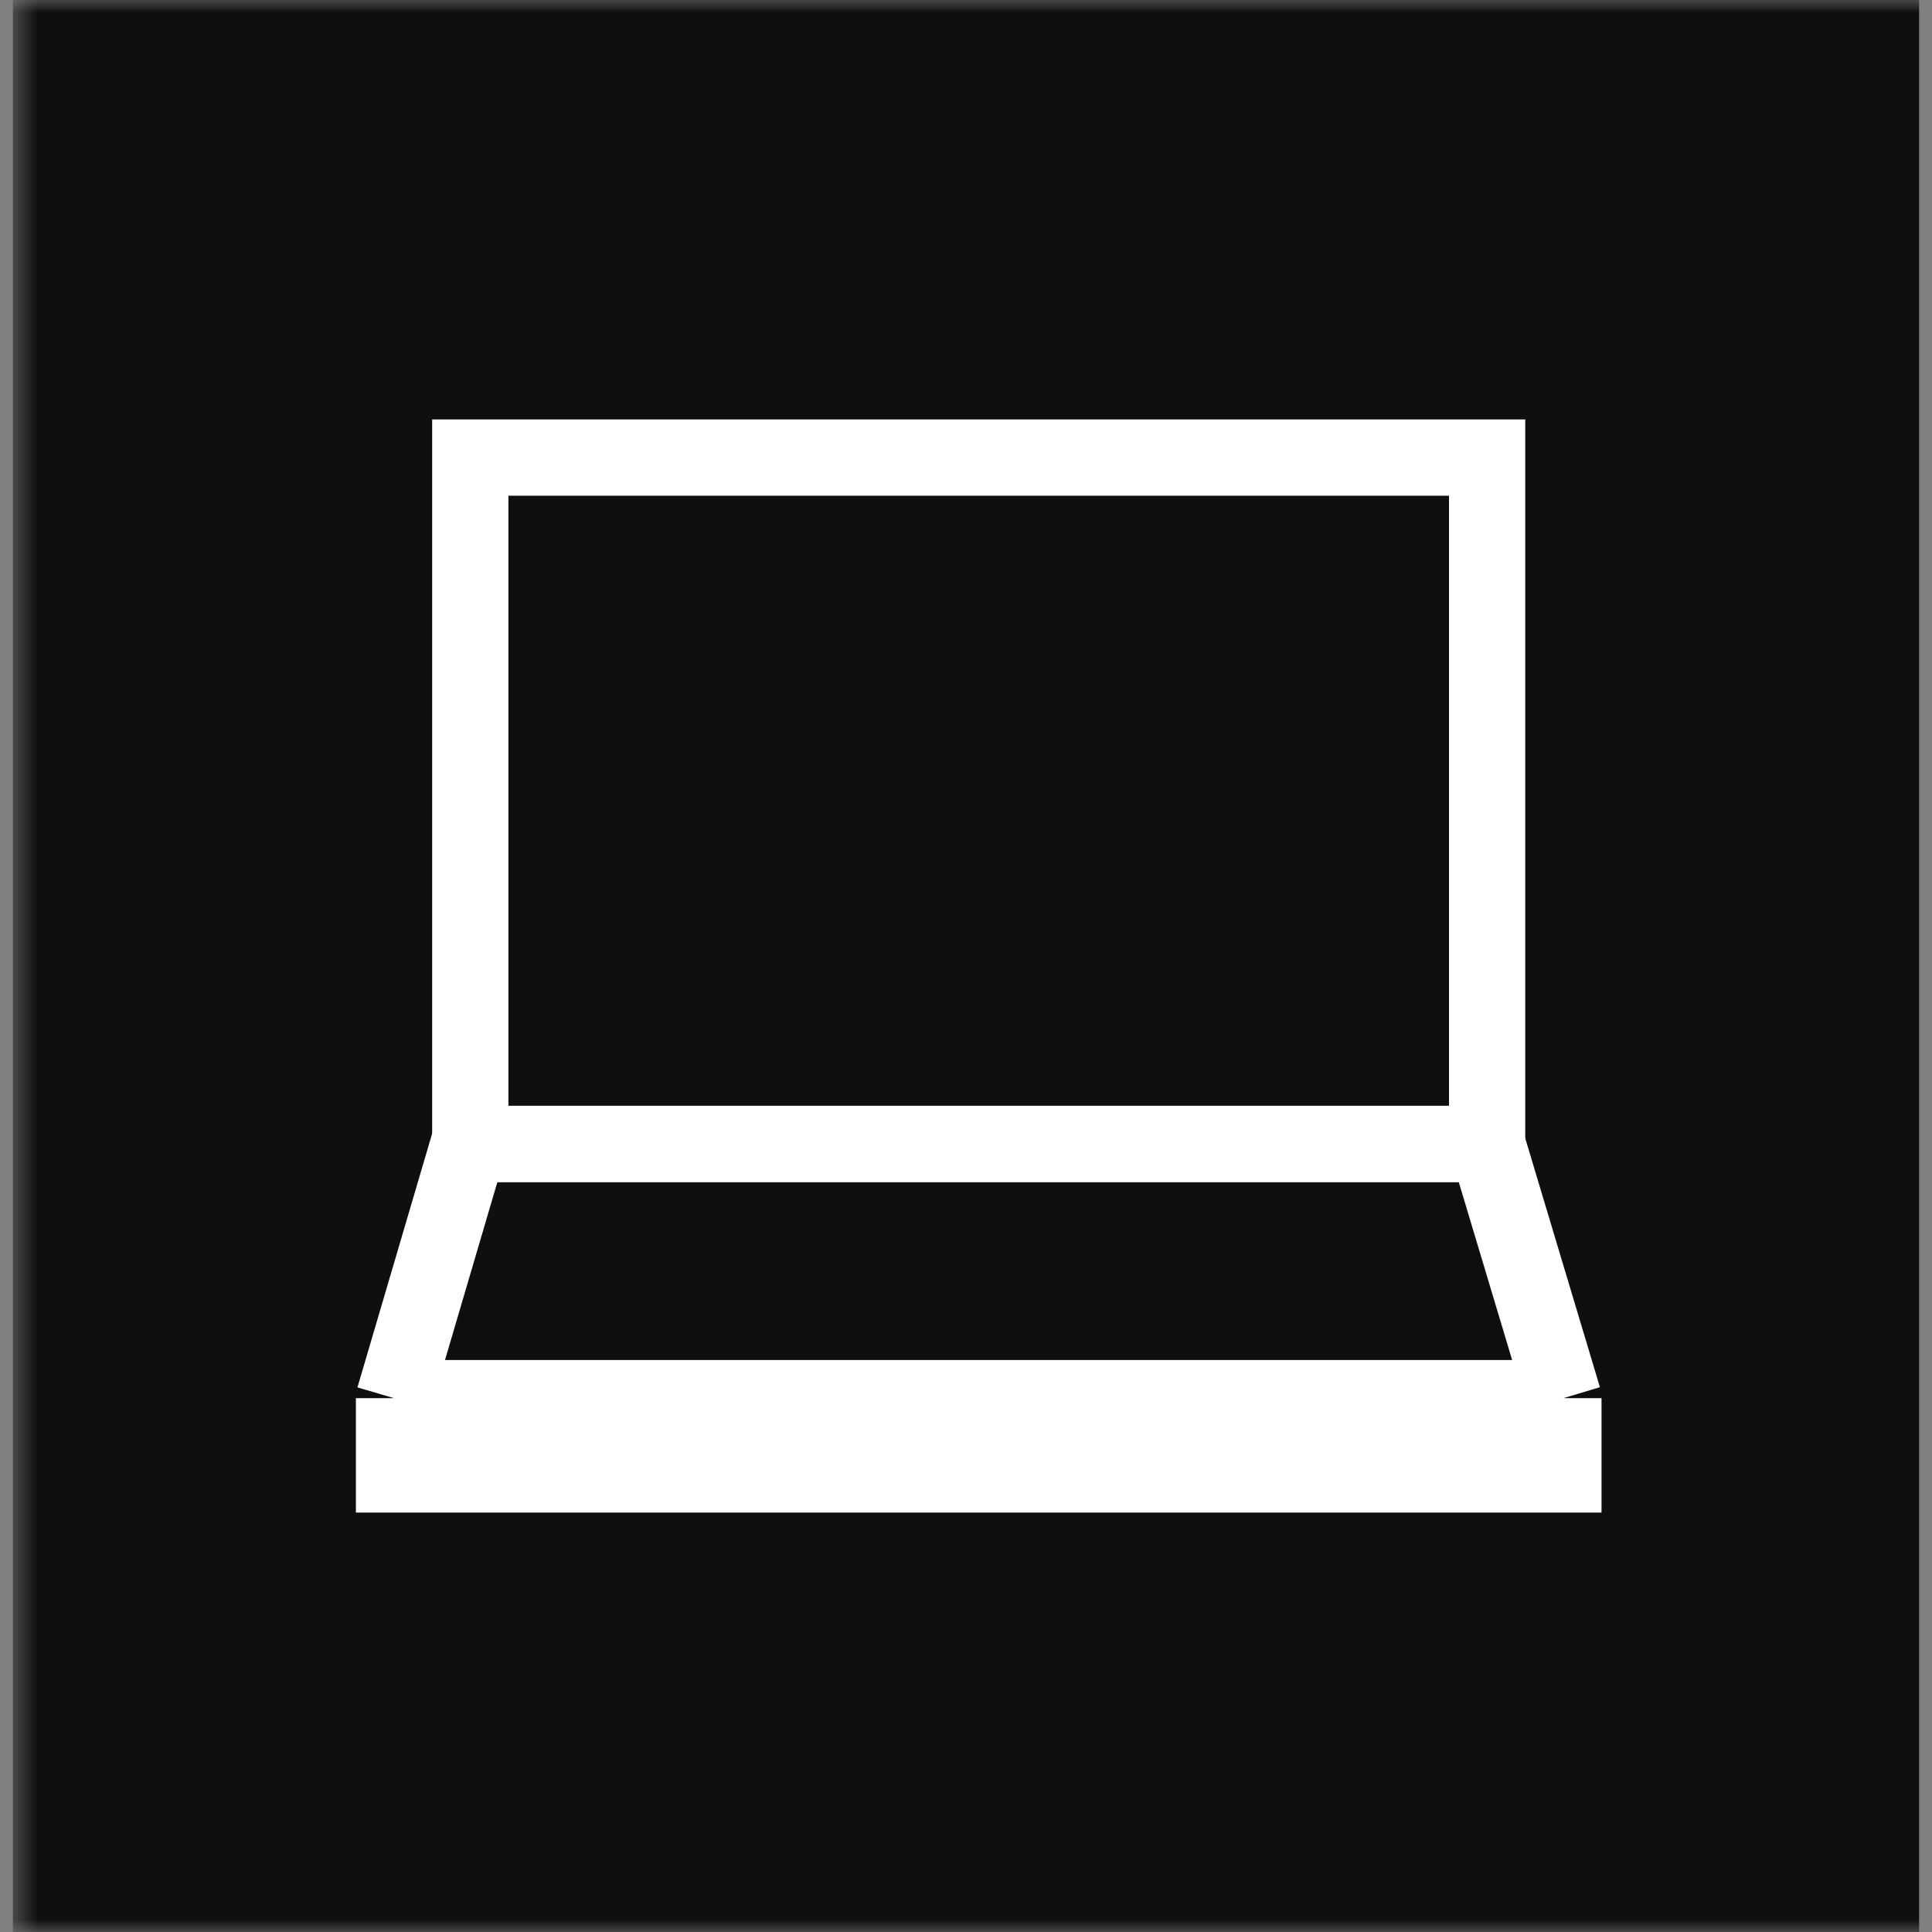 <svg width="76" height="76" viewBox="0 0 76 76" fill="none" xmlns="http://www.w3.org/2000/svg">
<rect x="0" y="0" width="76" height="76" fill="#808080" stroke="none"/>
<g clip-path="url(#clip0_256_302)">
<g clip-path="url(#clip1_256_302)">
<g clip-path="url(#clip2_256_302)">
<g clip-path="url(#clip3_256_302)">
<mask id="mask0_256_302" style="mask-type:luminance" maskUnits="userSpaceOnUse" x="0" y="0" width="77" height="76">
<path d="M76.5 0H0.5V76H76.5V0Z" fill="white"/>
</mask>
<g mask="url(#mask0_256_302)">
<path d="M76.5 0H0.5V76H76.5V0Z" fill="#0F0F0F"/>
<path d="M19.452 18C18.927 18 18.5 18 18.5 18V45C18.5 45.514 18.974 45 19.5 45H57.5C58.026 45 58.5 45.514 58.5 45V18L57.548 18H19.452Z" stroke="white" stroke-width="3"/>
<path d="M61.5 55L58.5 45H57.534H19.466C19.009 45 18.443 45 18.443 45L15.5 55M61.5 55H15.5M61.5 55V58H15.5V55" stroke="white" stroke-width="3"/>
</g>
</g>
</g>
</g>
</g>
<defs>
<clipPath id="clip0_256_302">
<rect width="76" height="76" fill="white"/>
</clipPath>
<clipPath id="clip1_256_302">
<rect width="75" height="76" fill="white" transform="translate(0.5)"/>
</clipPath>
<clipPath id="clip2_256_302">
<rect width="76" height="76" fill="white" transform="translate(0.5)"/>
</clipPath>
<clipPath id="clip3_256_302">
<rect width="76" height="76" fill="white" transform="translate(0.5)"/>
</clipPath>
</defs>
</svg>
